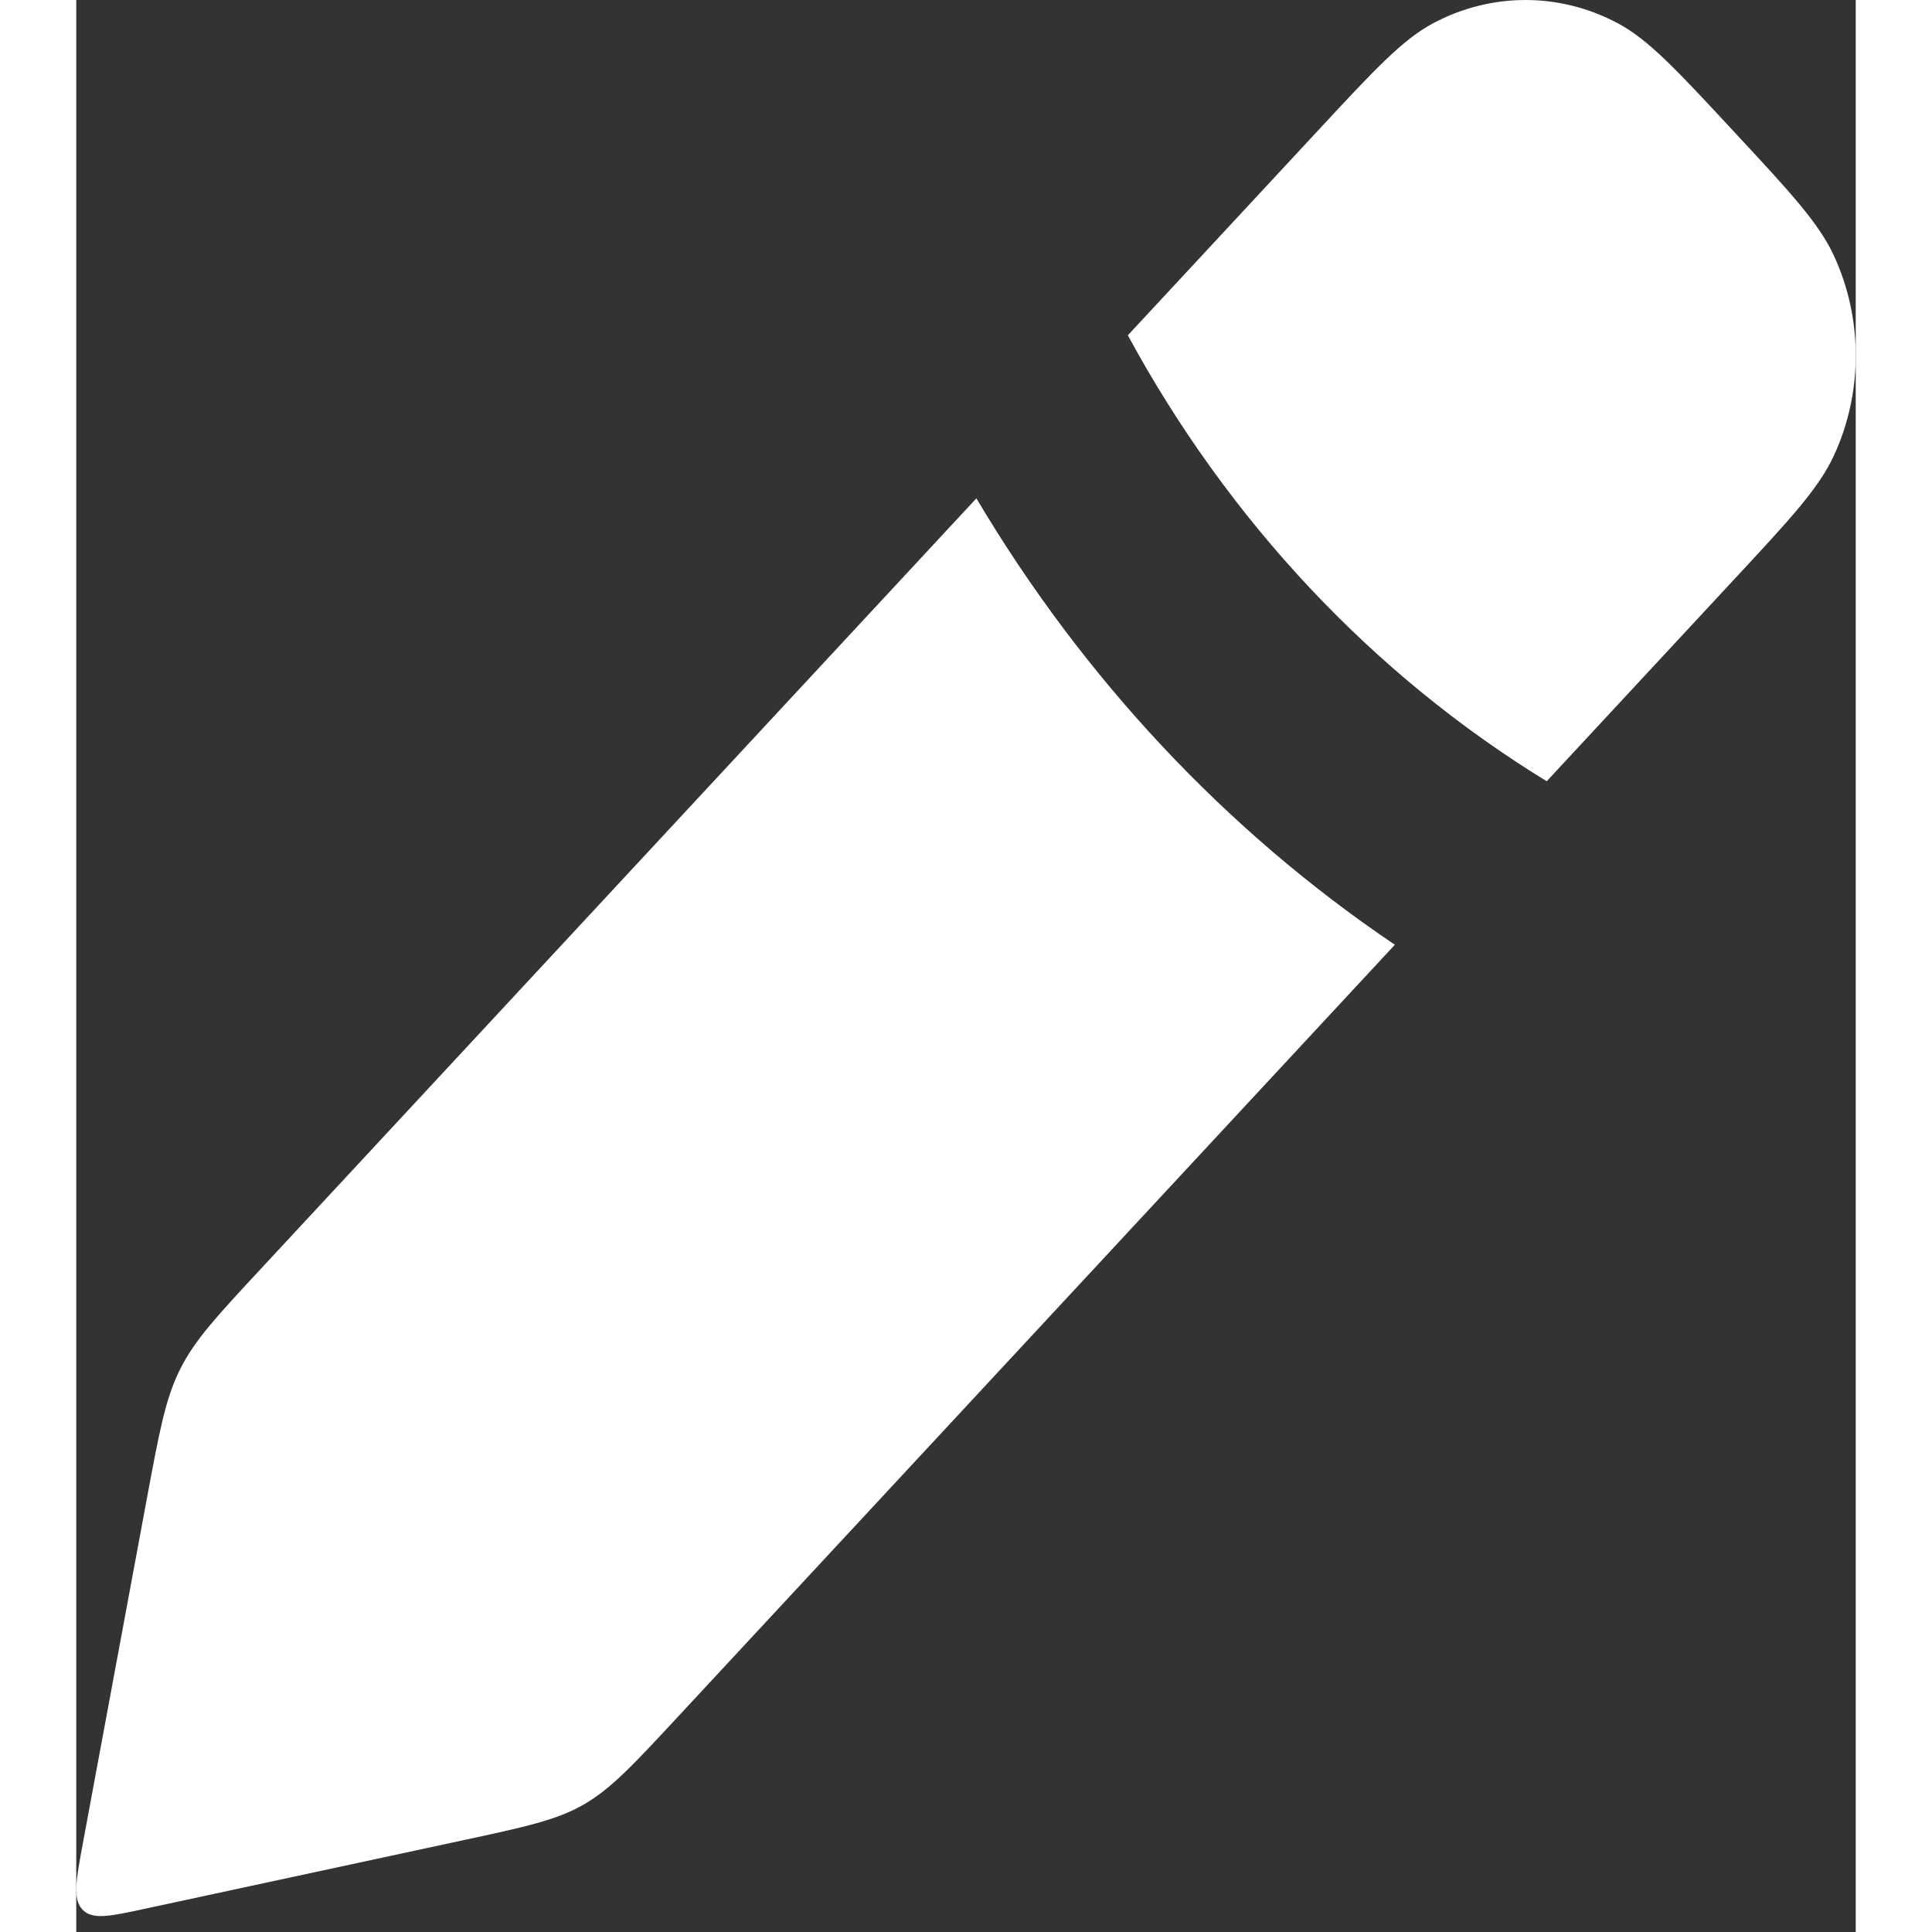
<svg width="20" height="20" viewBox="0 0 35 38" fill="none" xmlns="http://www.w3.org/2000/svg">
<rect x="0" y="0" width="35" height="38" fill="#333333" stroke="none"/>
<path fill-rule="evenodd" clip-rule="evenodd" d="M28.922 15.366L32.6 11.405C33.717 10.203 34.276 9.602 34.574 8.953C35.142 7.719 35.142 6.27 34.574 5.036C34.276 4.388 33.717 3.786 32.6 2.584C31.484 1.381 30.925 0.78 30.323 0.459C29.177 -0.153 27.831 -0.153 26.685 0.459C26.083 0.78 25.524 1.381 24.408 2.584L20.683 6.595C22.657 10.235 25.496 13.269 28.922 15.366ZM17.704 9.802L3.632 24.955C2.761 25.892 2.326 26.361 2.04 26.937C1.753 27.512 1.633 28.162 1.391 29.462L0.131 36.249C-0.005 36.982 -0.074 37.349 0.12 37.557C0.314 37.766 0.655 37.693 1.336 37.546L7.638 36.189C8.845 35.929 9.449 35.799 9.984 35.491C10.519 35.182 10.954 34.714 11.825 33.776L25.935 18.582C22.614 16.343 19.804 13.338 17.704 9.802Z" fill="white"/>
</svg>

